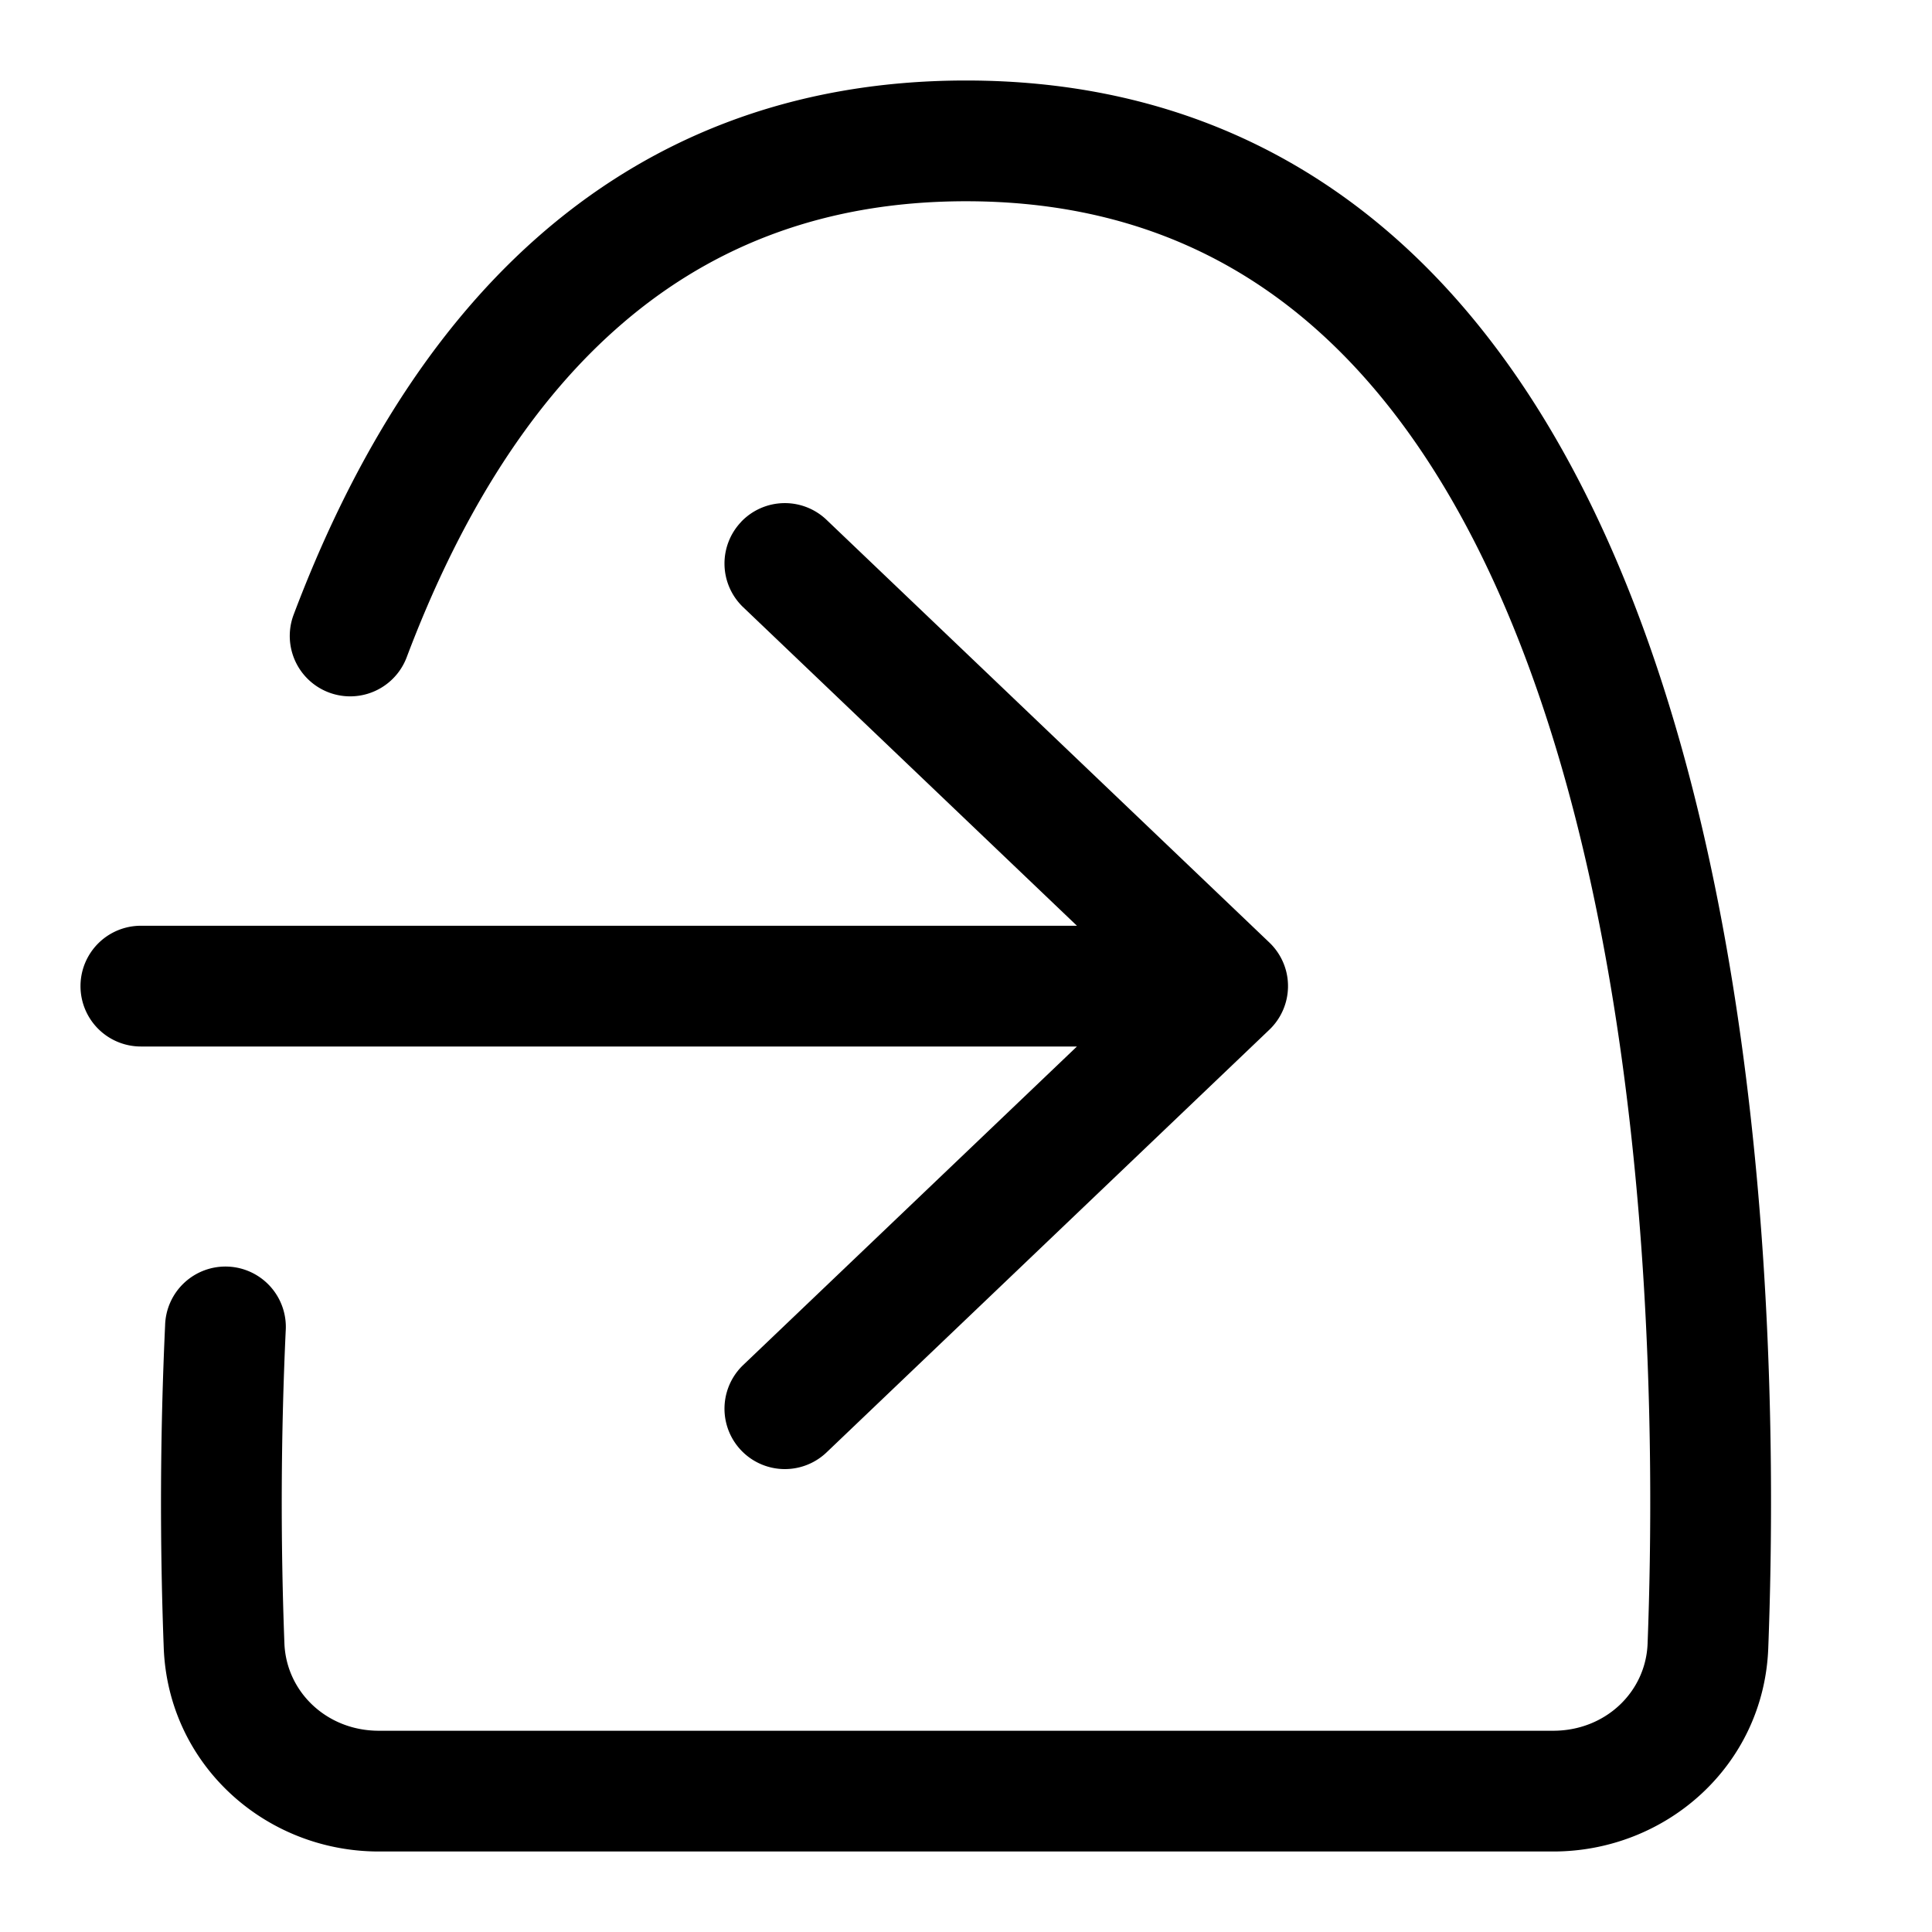 <svg xmlns="http://www.w3.org/2000/svg" width="24" height="24" fill="none" viewBox="0 0 24 24"><g fill="currentColor"><path d="M5.052 8.165c.624-1.654 1.469-3.072 2.593-4.071C8.753 3.108 10.164 2.5 12 2.5c2.06 0 3.592.765 4.763 1.987 1.19 1.242 2.03 2.984 2.608 4.946 1.155 3.929 1.19 8.503 1.096 10.985-.023.6-.523 1.082-1.173 1.082H4.706c-.648 0-1.15-.484-1.173-1.086a46.334 46.334 0 01.016-3.879.75.75 0 10-1.498-.07 47.832 47.832 0 00-.017 4.006C2.09 21.924 3.297 23 4.706 23h14.588c1.406 0 2.616-1.07 2.672-2.525.096-2.523.07-7.297-1.156-11.465-.614-2.086-1.545-4.08-2.964-5.561C16.405 1.946 14.488 1 12 1c-2.207 0-3.971.745-5.352 1.973-1.365 1.214-2.324 2.871-3 4.662a.75.75 0 001.404.53z"/><path d="M9.207 6.482a.75.75 0 011.06-.025l5.5 5.25c.14.133.23.322.233.531v.024a.75.75 0 01-.232.53l-5.5 5.25a.75.75 0 01-1.036-1.085L13.378 13H1.75a.75.75 0 010-1.5h11.628L9.232 7.543a.75.75 0 01-.025-1.06z"/></g></svg>